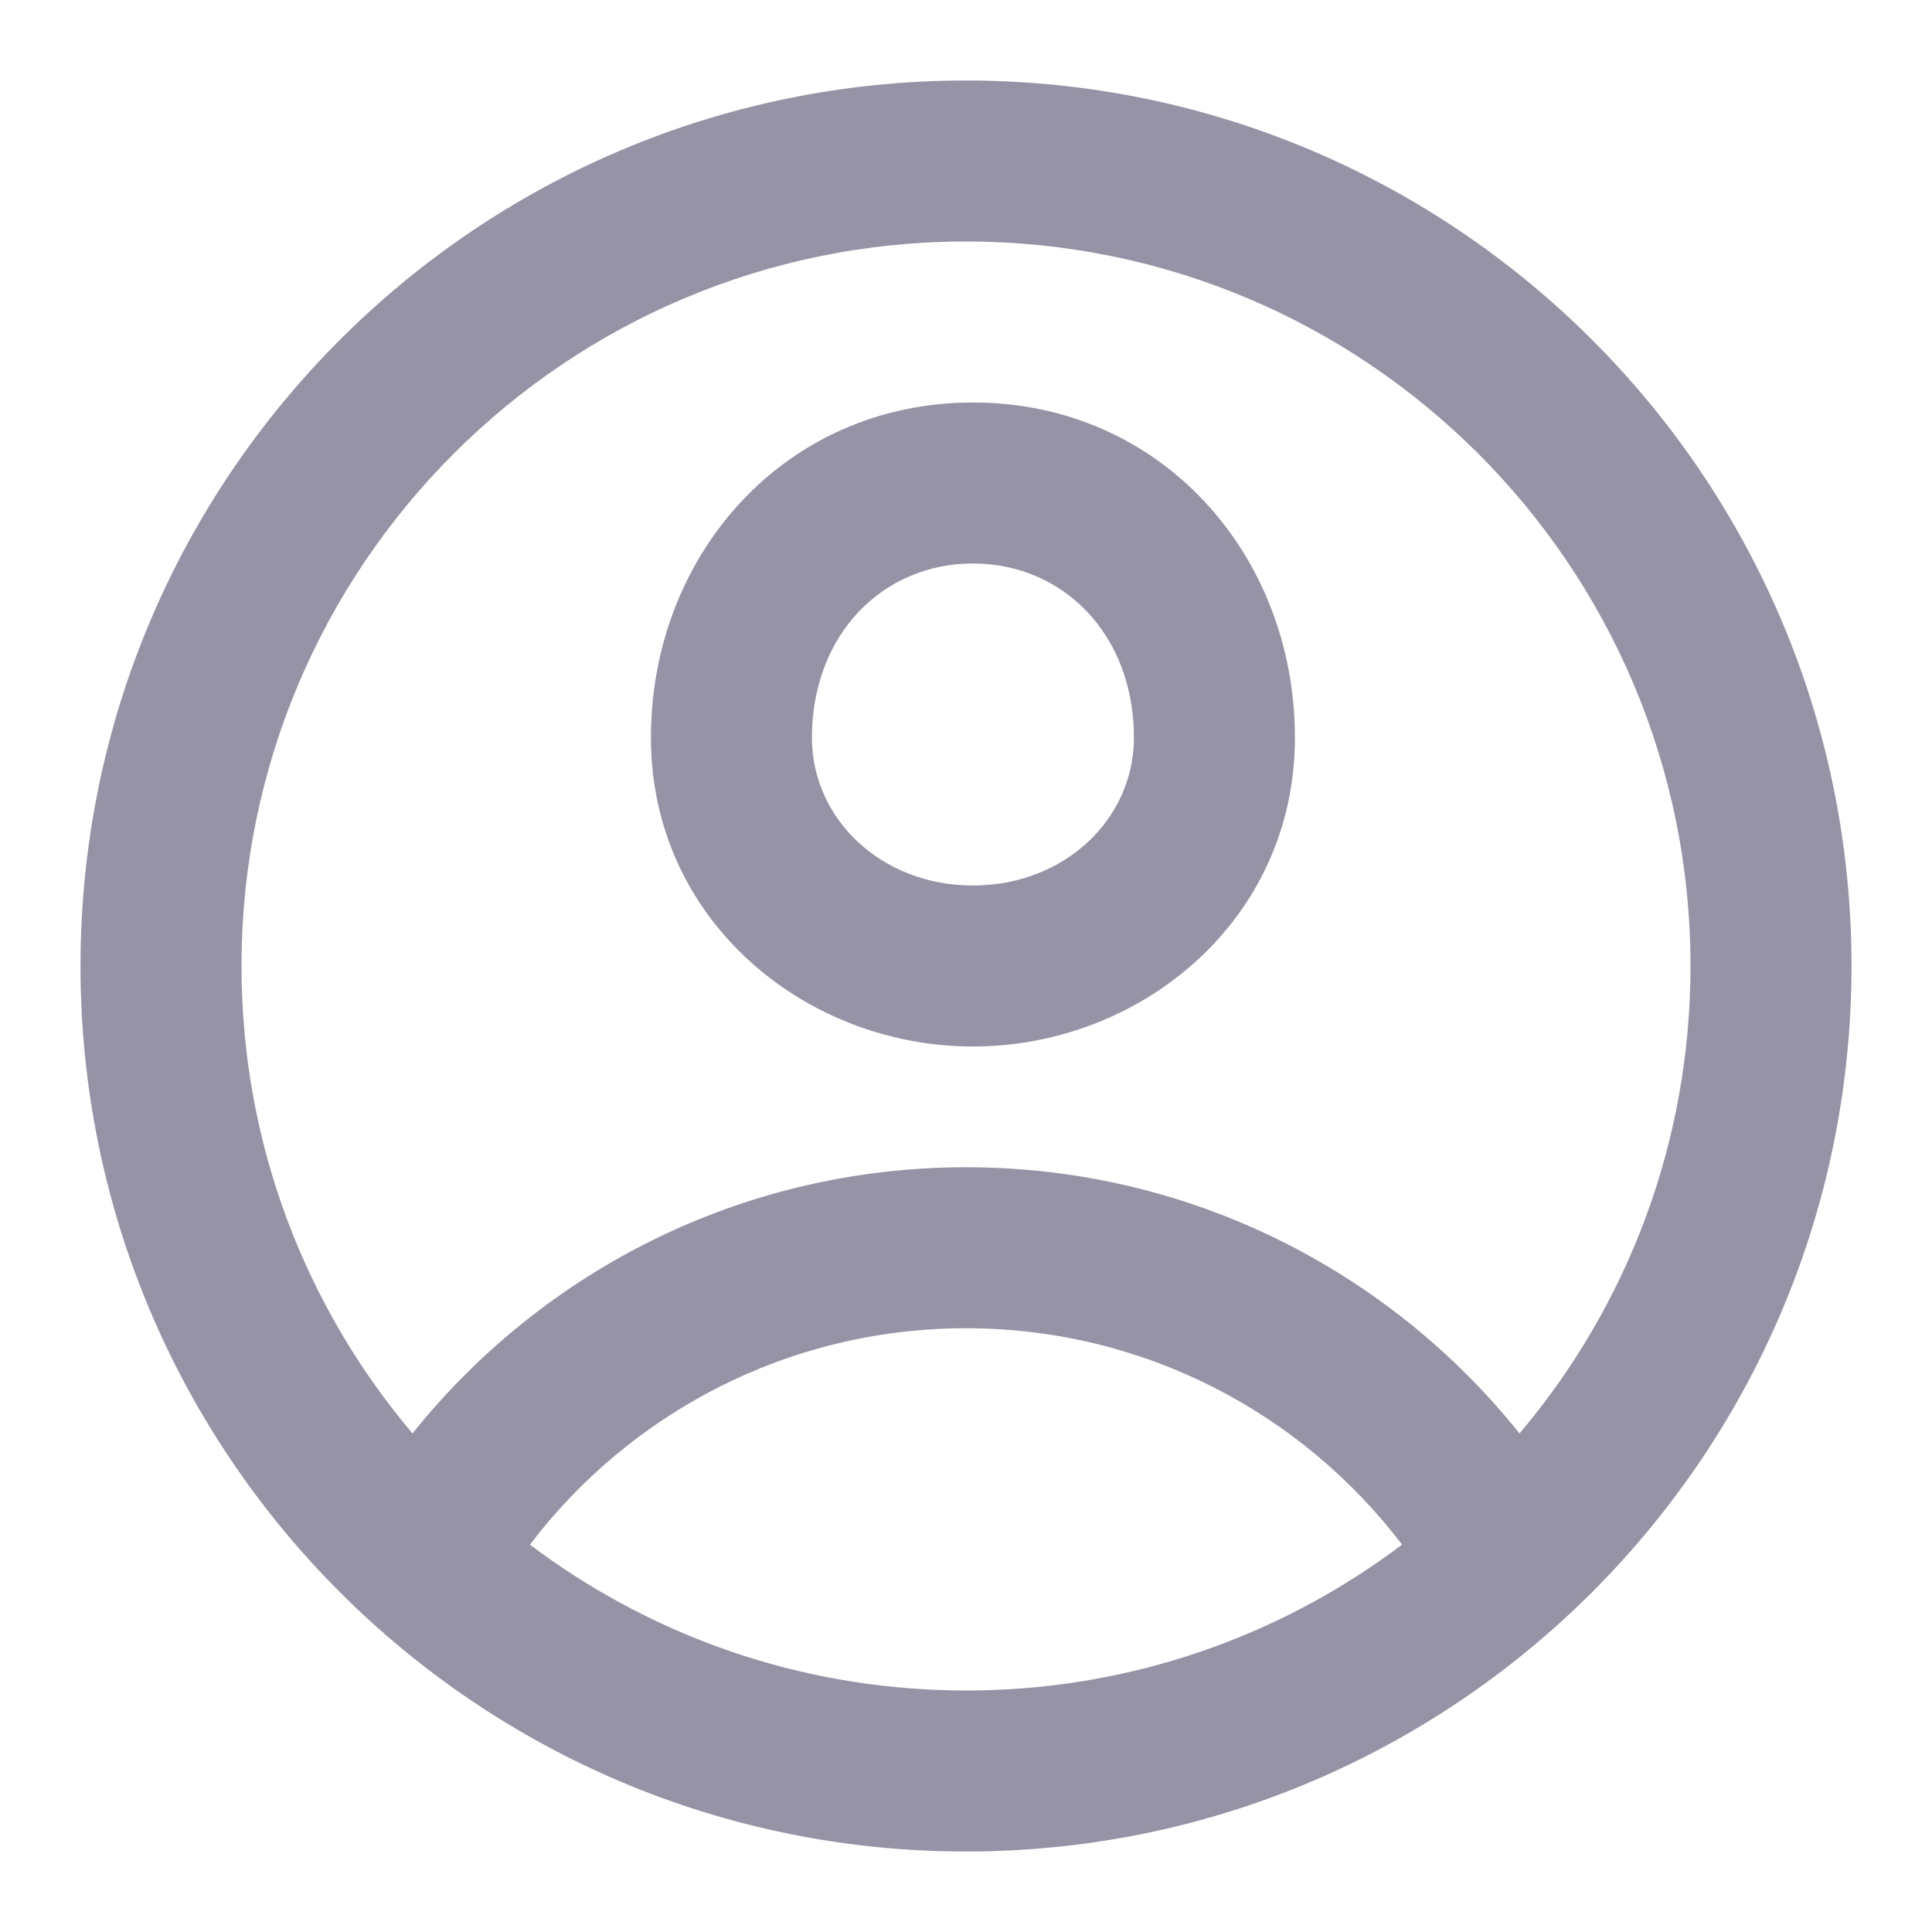 <svg width="24" height="24" viewBox="0 0 24 24" fill="none" xmlns="http://www.w3.org/2000/svg">
<g clip-path="url(#clip0_1193_13719)">
<path fill-rule="evenodd" clip-rule="evenodd" d="M8.086 9.164C8.086 6.896 9.745 5 12.086 5C14.427 5 16.086 6.896 16.086 9.164C16.086 11.429 14.173 13 12.086 13C10 13 8.086 11.429 8.086 9.164ZM12.086 7C10.968 7 10.086 7.879 10.086 9.164C10.086 10.171 10.945 11 12.086 11C13.228 11 14.086 10.171 14.086 9.164C14.086 7.879 13.204 7 12.086 7Z" fill="#9593A5"/>
<path fill-rule="evenodd" clip-rule="evenodd" d="M4.222 19.778C2.231 17.788 1 15.038 1 12C1 5.925 5.925 1 12 1C18.075 1 23 5.925 23 12C23 14.936 21.85 17.603 19.975 19.576C17.986 21.669 15.182 22.98 12.071 23C12.047 23 12.024 23 12 23C8.962 23 6.212 21.769 4.222 19.778ZM18.876 17.807C20.201 16.24 21 14.213 21 12C21 7.029 16.971 3 12 3C7.029 3 3 7.029 3 12C3 14.213 3.799 16.24 5.124 17.807C6.737 15.791 9.218 14.5 12 14.5C14.782 14.5 17.263 15.791 18.876 17.807ZM17.417 19.188C16.173 17.553 14.208 16.5 12 16.5C9.792 16.5 7.827 17.553 6.583 19.188C8.004 20.26 9.753 20.921 11.652 20.993C11.768 20.998 11.883 21 12 21C12.01 21 12.019 21 12.029 21C12.131 21 12.232 20.998 12.332 20.994C14.238 20.925 15.992 20.263 17.417 19.188Z" fill="#9593A5"/>
</g>
<defs>
<clipPath id="clip0_1193_13719">
<rect width="24" height="24" fill="white"/>
</clipPath>
</defs>
</svg>

